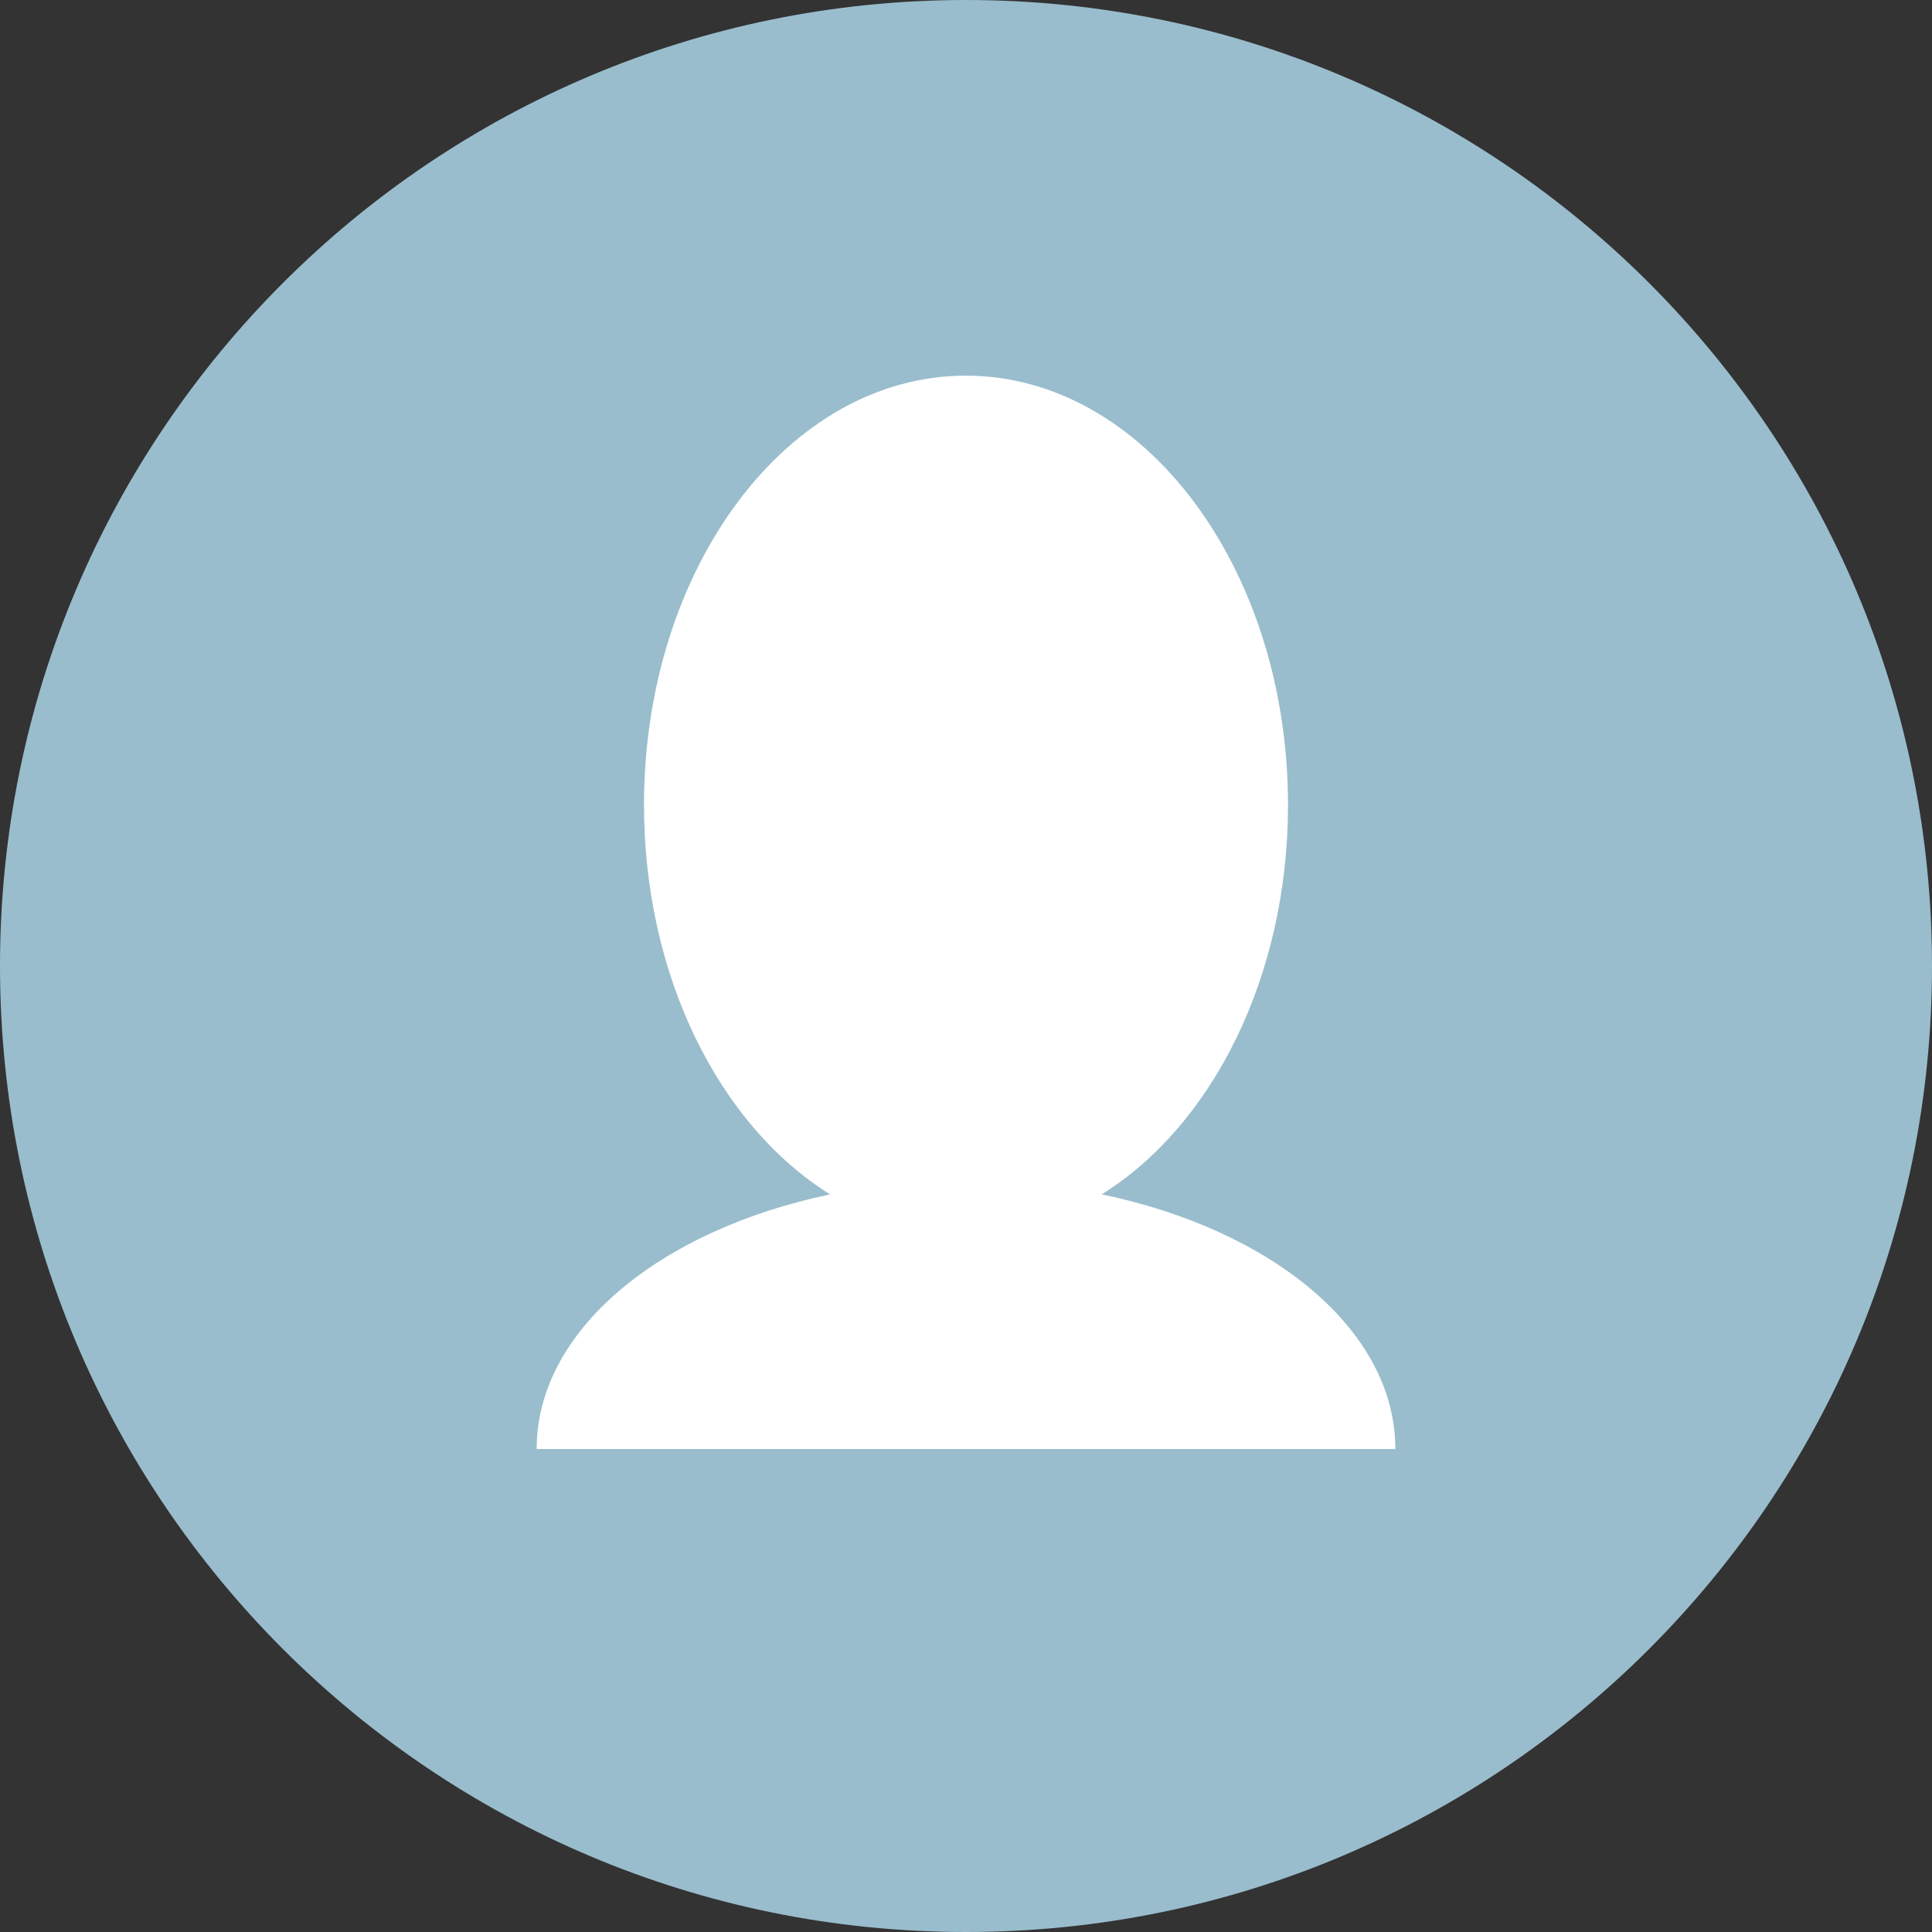 <?xml version="1.0" encoding="UTF-8"?>
<svg width="36px" height="36px" viewBox="0 0 36 36" version="1.1" xmlns="http://www.w3.org/2000/svg" xmlns:xlink="http://www.w3.org/1999/xlink">
    <rect x="0" y="0" width="36" height="36" fill="#333333" stroke="none"/>
    <!-- Generator: Sketch 55.2 (78181) - https://sketchapp.com -->
    <title>Group 2</title>
    <desc>Created with Sketch.</desc>
    <defs>
        <path d="M0,18 C0,27.941 8.059,36 18,36 L18,36 C27.941,36 36,27.941 36,18 L36,18 C36,8.06 27.941,0 18,0 L18,0 C8.06,0 0,8.059 0,18 L0,18 Z" id="path-1"></path>
    </defs>
    <g id="Ikoner-dialog" stroke="none" stroke-width="1" fill="none" fill-rule="evenodd">
        <g id="ikoner-dialog" transform="translate(-564, -694)">
            <g id="Group-2" transform="translate(564, 694)">
                <mask id="mask-2" fill="white">
                    <use xlink:href="#path-1"></use>
                </mask>
                <use id="Clip-5" fill="#99BDCD" xlink:href="#path-1"></use>
                <path d="M20.529,22.255 C23.708,22.916 26,24.789 26,26.998 C26,26.998 26,26.999 26,27 L10,27 C10,26.999 10,26.998 10,26.998 C10,24.791 12.292,22.918 15.469,22.256 C13.42,20.983 12,18.211 12,14.999 C12,10.58 14.684,7 17.997,7 C21.31,7 24,10.58 24,14.999 C24,18.211 22.578,20.981 20.529,22.255 Z" id="Combined-Shape" fill="#FFFFFF"></path>
            </g>
        </g>
    </g>
</svg>